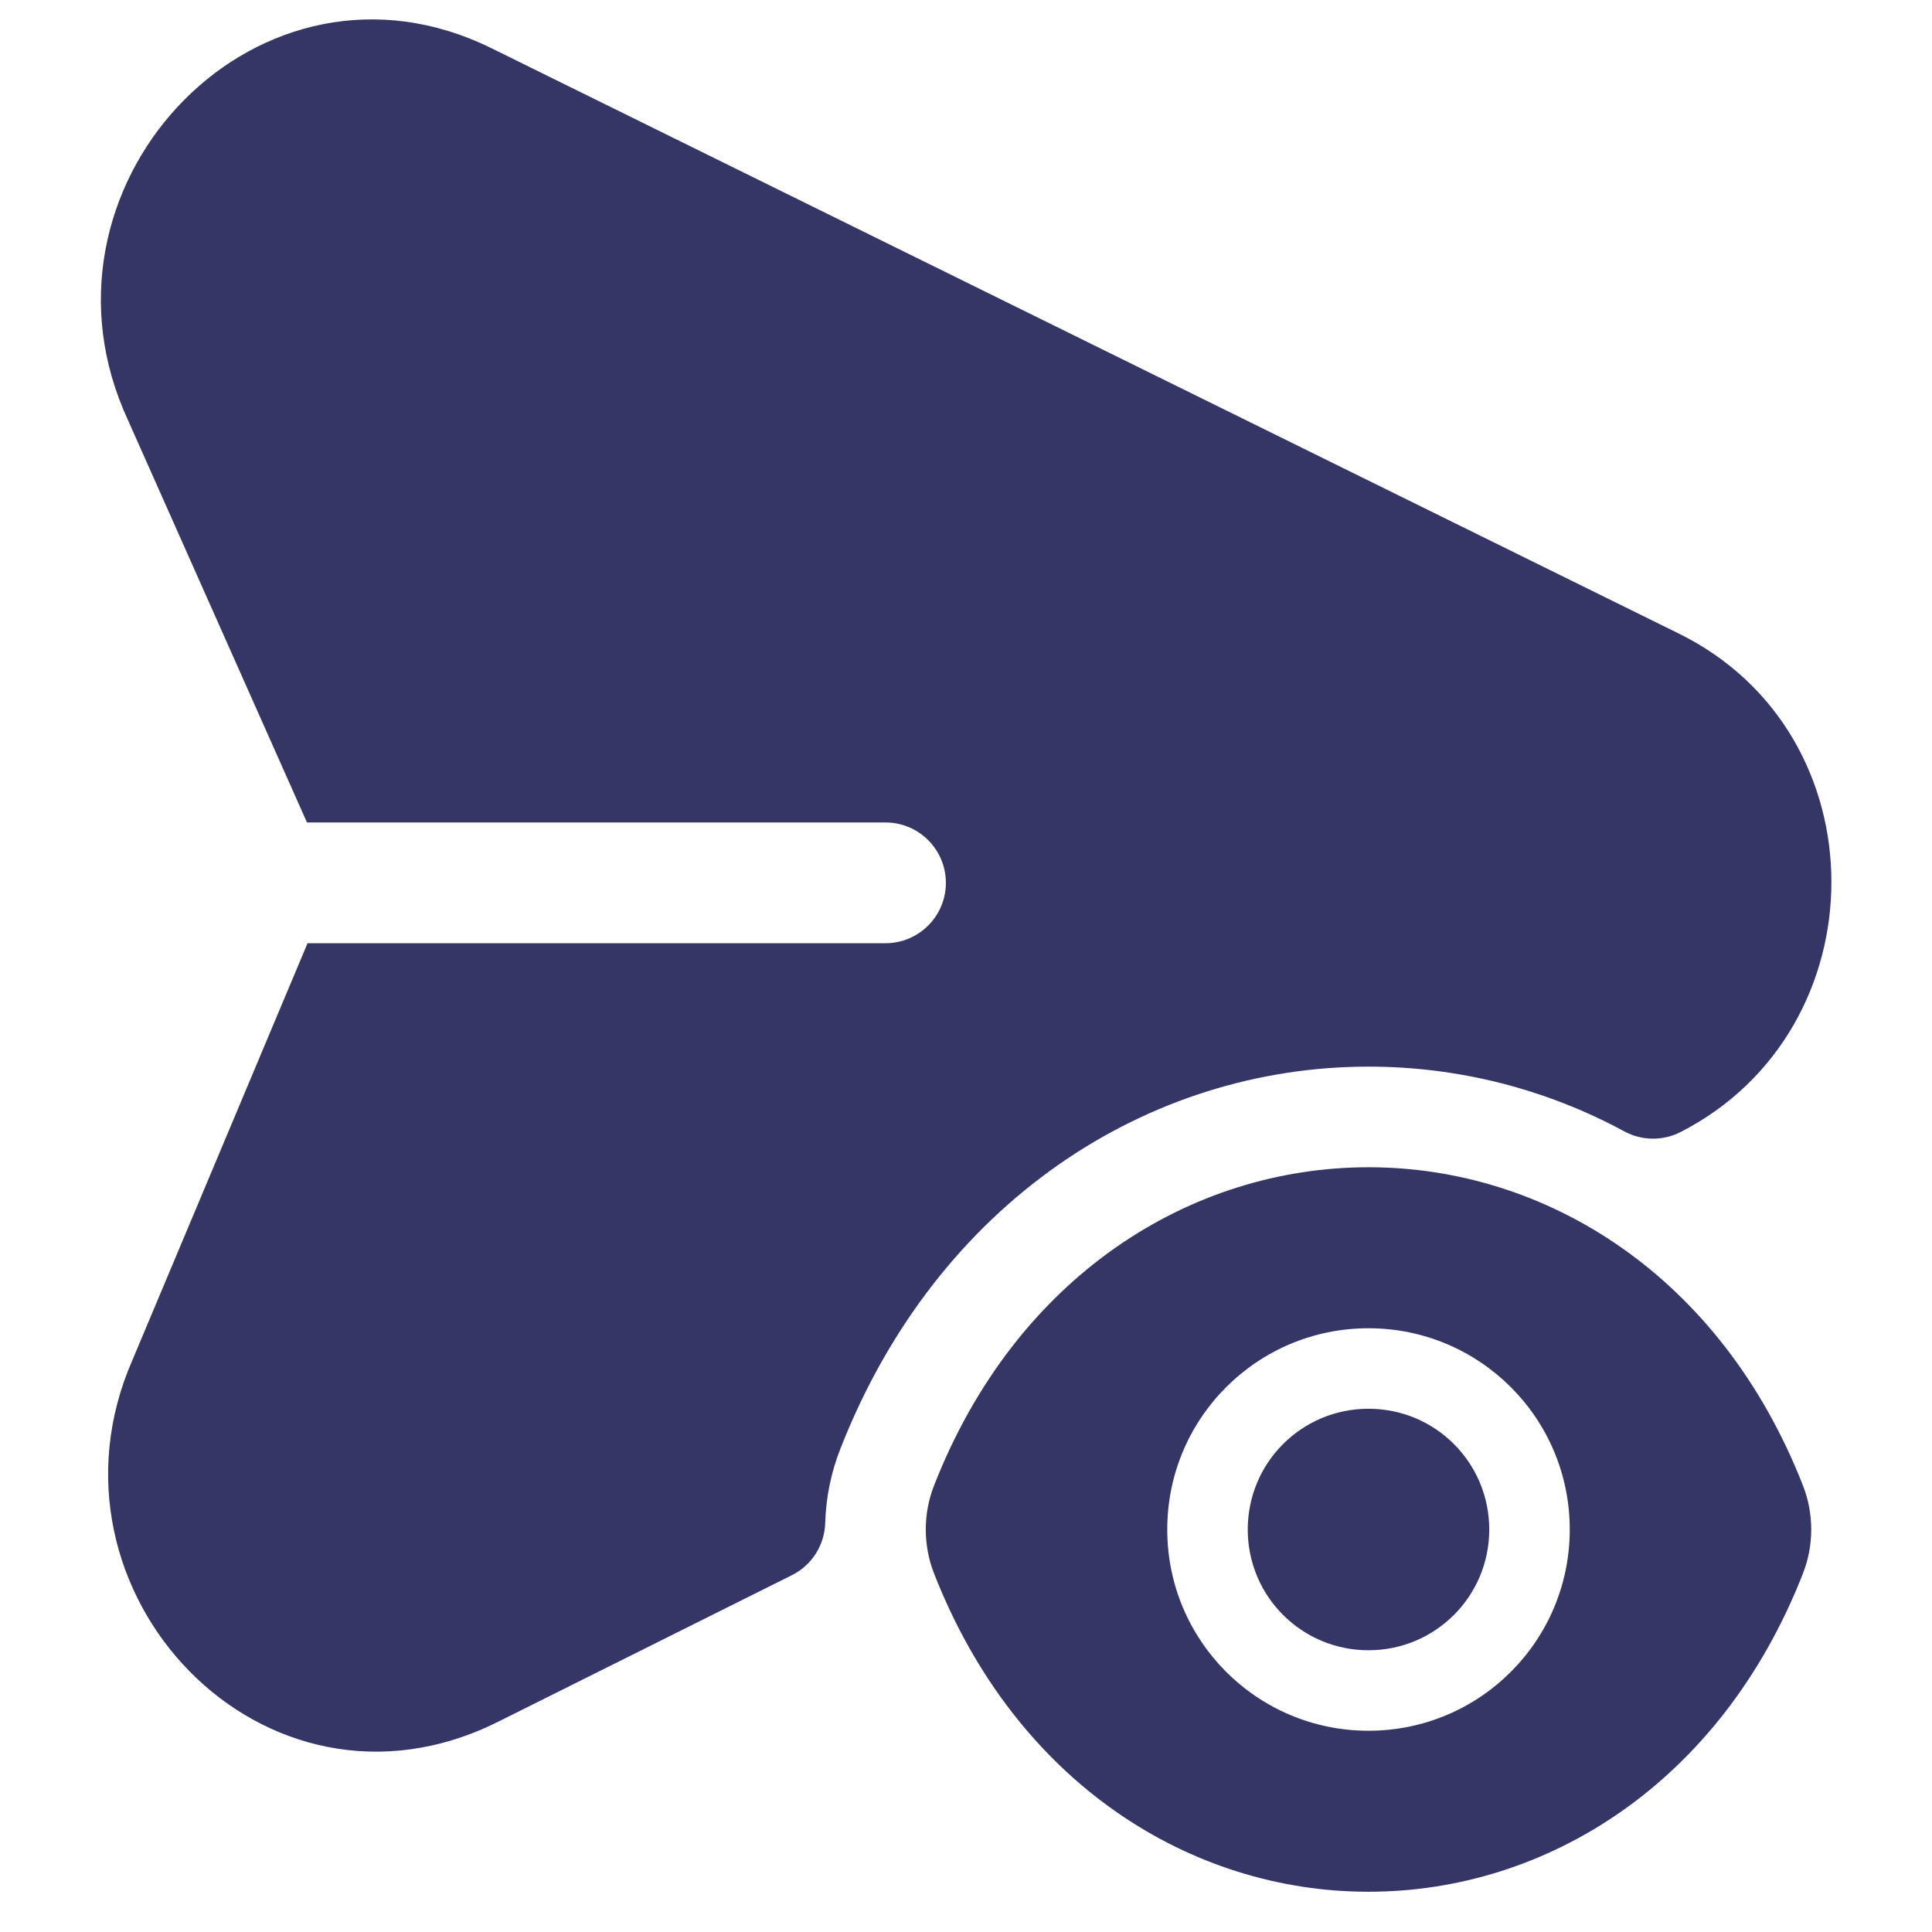 <svg width="24" height="24" viewBox="0 0 24 24" fill="none" xmlns="http://www.w3.org/2000/svg">
<path d="M1.53 5.082C0.332 2.221 3.235 -0.816 6.107 0.6L20.856 7.871C23.388 9.119 23.368 12.785 20.878 14.062C20.658 14.175 20.396 14.172 20.179 14.055C19.201 13.526 18.114 13.25 17 13.25C14.256 13.25 11.638 14.934 10.439 17.998C10.323 18.294 10.26 18.605 10.251 18.919C10.243 19.195 10.084 19.445 9.836 19.568L6.184 21.39C3.281 22.837 0.386 19.765 1.646 16.893L3.789 11.792C3.8 11.767 3.81 11.742 3.82 11.717H11C11.414 11.717 11.75 11.381 11.75 10.967C11.75 10.553 11.414 10.217 11 10.217H3.813C3.812 10.213 3.811 10.21 3.809 10.207L1.536 5.098L1.53 5.082Z" fill="#353566"/>
<path d="M17 17.5C16.17 17.5 15.5 18.17 15.5 19C15.5 19.83 16.17 20.5 17 20.5C17.83 20.5 18.5 19.83 18.5 19C18.5 18.17 17.83 17.5 17 17.5Z" fill="#353566"/>
<path fill-rule="evenodd" clip-rule="evenodd" d="M17 14.5C19.207 14.5 21.377 15.847 22.397 18.454C22.534 18.804 22.534 19.196 22.397 19.546C21.377 22.153 19.207 23.5 17 23.5C14.793 23.5 12.623 22.153 11.603 19.546C11.466 19.196 11.466 18.804 11.603 18.454C12.623 15.847 14.793 14.5 17 14.5ZM17 16.5C15.618 16.5 14.5 17.618 14.5 19C14.5 20.382 15.618 21.5 17 21.5C18.382 21.5 19.5 20.382 19.5 19C19.5 17.618 18.382 16.5 17 16.5Z" fill="#353566"/>
</svg>
